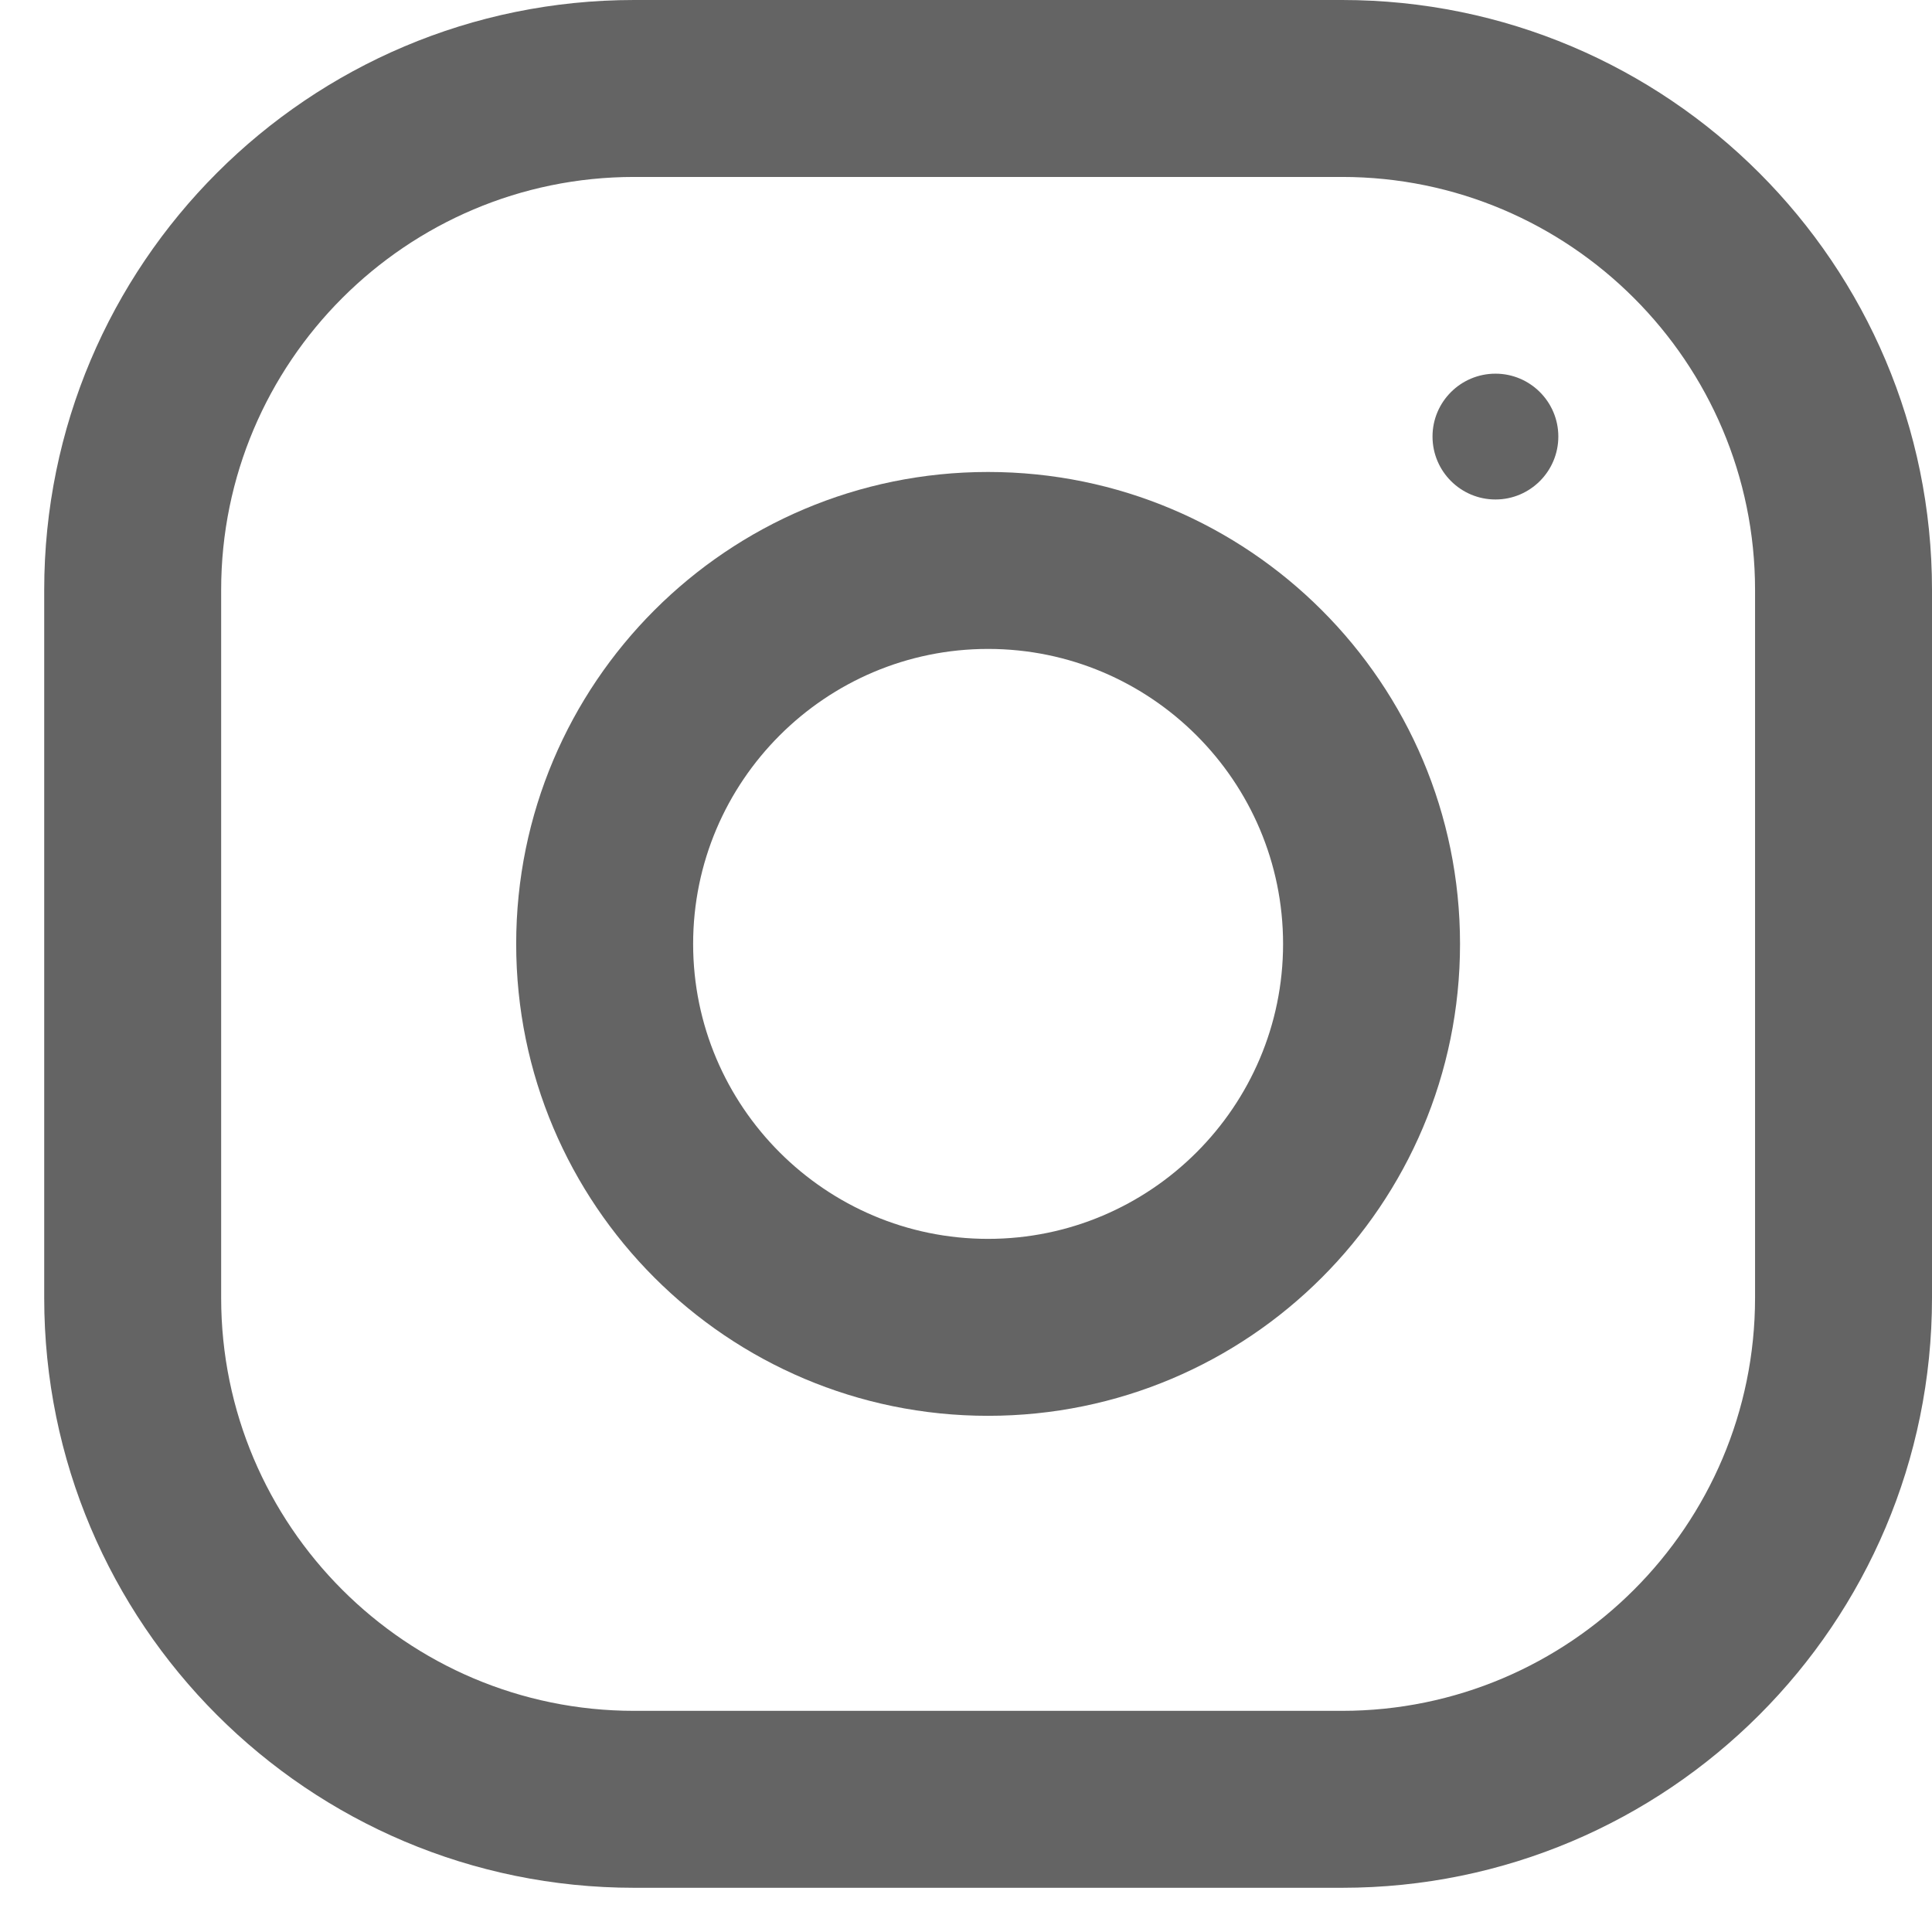 <svg width="17" height="17" viewBox="0 0 17 17" fill="none" xmlns="http://www.w3.org/2000/svg">
<path d="M11.809 0H5.58C2.713 0 0.389 2.325 0.389 5.191V11.42C0.389 14.287 2.713 16.611 5.58 16.611H11.809C14.675 16.611 17 14.287 17 11.42V5.191C17 2.325 14.675 0 11.809 0ZM15.443 11.42C15.443 13.424 13.813 15.054 11.809 15.054H5.58C3.576 15.054 1.946 13.424 1.946 11.42V5.191C1.946 3.187 3.576 1.557 5.58 1.557H11.809C13.813 1.557 15.443 3.187 15.443 5.191V11.42Z" fill="#646464"/>
<path d="M8.694 4.153C6.401 4.153 4.542 6.012 4.542 8.306C4.542 10.599 6.401 12.458 8.694 12.458C10.988 12.458 12.847 10.599 12.847 8.306C12.847 6.012 10.988 4.153 8.694 4.153ZM8.694 10.901C7.264 10.901 6.099 9.736 6.099 8.306C6.099 6.874 7.264 5.71 8.694 5.71C10.125 5.71 11.29 6.874 11.29 8.306C11.29 9.736 10.125 10.901 8.694 10.901Z" fill="#646464"/>
<path d="M13.159 4.395C13.464 4.395 13.712 4.147 13.712 3.841C13.712 3.536 13.464 3.288 13.159 3.288C12.853 3.288 12.605 3.536 12.605 3.841C12.605 4.147 12.853 4.395 13.159 4.395Z" fill="#646464"/>
</svg>
